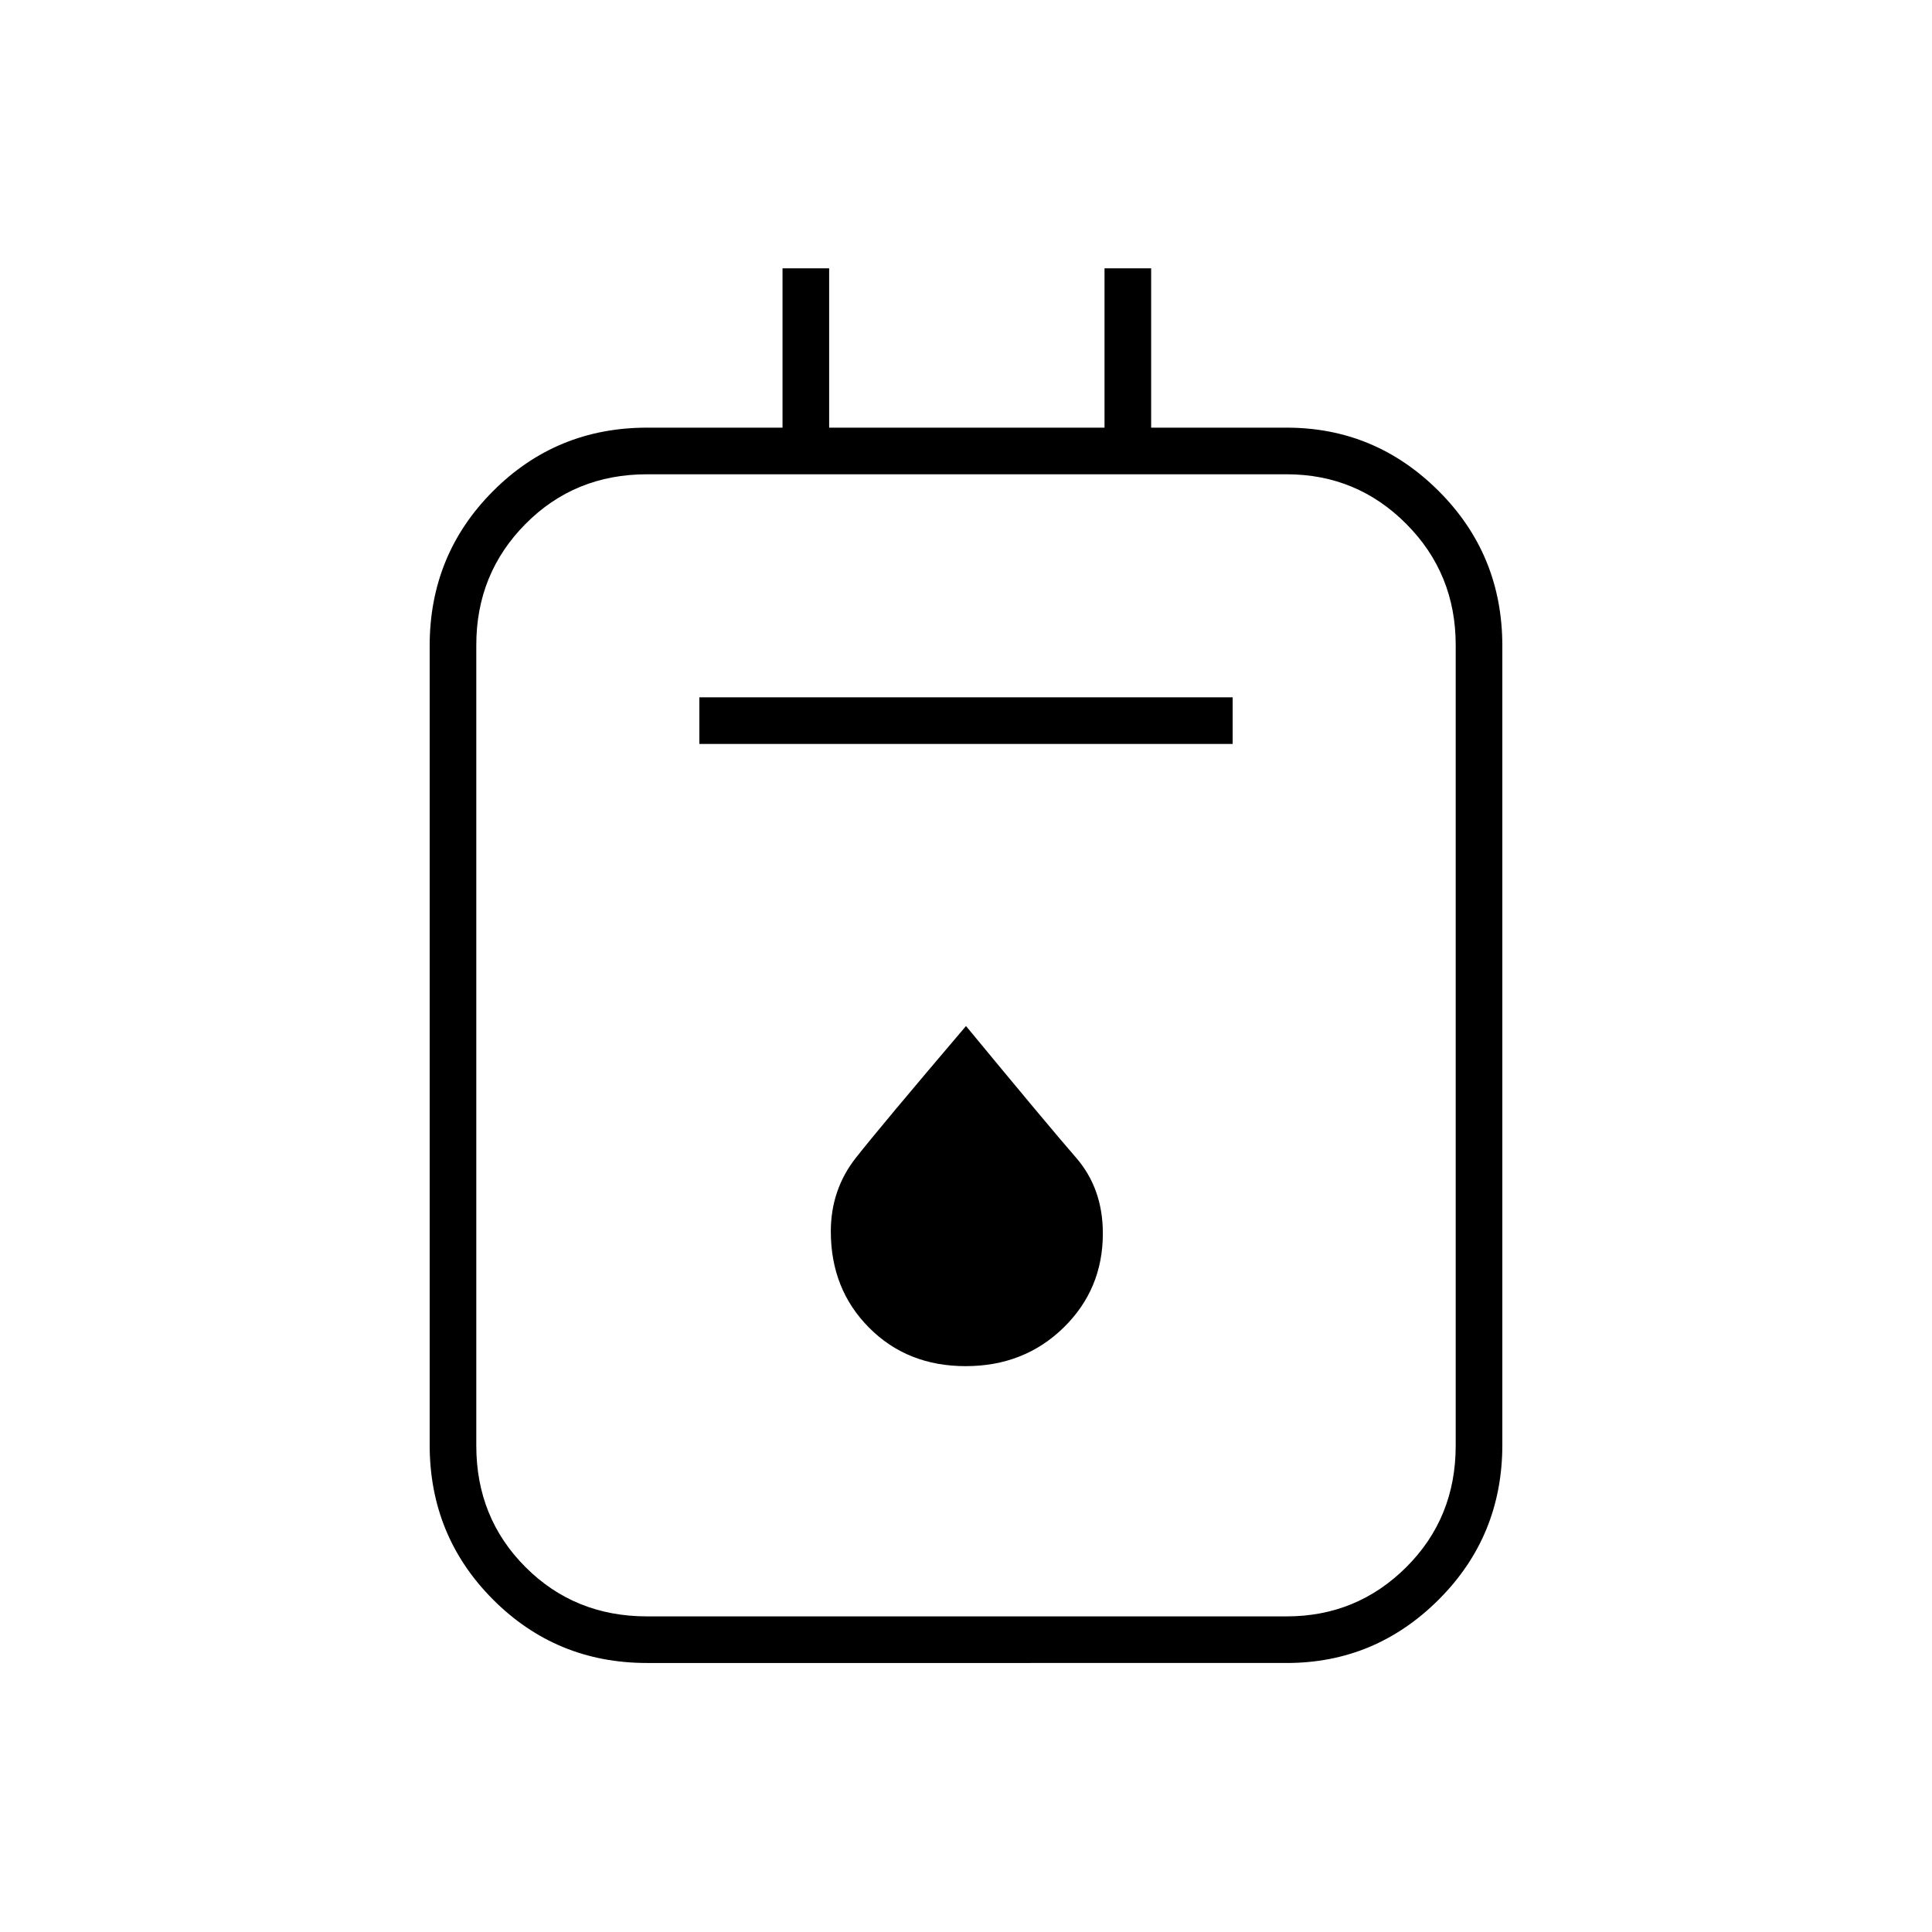 <svg xmlns="http://www.w3.org/2000/svg" height="40" viewBox="0 -960 960 960" width="40"><path d="M321.5-133.67q-45.08 0-76.54-31.55-31.46-31.56-31.46-76.85v-397.02q0-45.29 31.46-76.85 31.46-31.56 76.54-31.56h67.33v-79.17H412v79.17h136.83v-79.17H572v79.17h67.33q44.05 0 75.61 31.56 31.56 31.56 31.56 76.85v397.02q0 45.29-31.56 76.85-31.56 31.55-75.61 31.55H321.5Zm0-23.16h317.83q34.9 0 59.45-24.47 24.55-24.46 24.55-60.37V-639.5q0-35.49-24.55-60.16-24.55-24.67-59.45-24.67H321.5q-35.91 0-60.37 24.67t-24.46 60.16v397.83q0 35.91 24.46 60.37 24.46 24.47 60.37 24.47Zm26-433.5h265v-23.17h-265v23.17Zm132.33 309.16q29 0 48.59-19.08Q548-319.34 548-347.13q0-22.33-13.37-37.7-13.37-15.36-54.63-65.34-42.25 49.64-54.71 65.46-12.46 15.83-12.46 36.62 0 28.69 19 47.8 19 19.12 48 19.12ZM236.67-724.33v567.5V-724.33Z"/></svg>